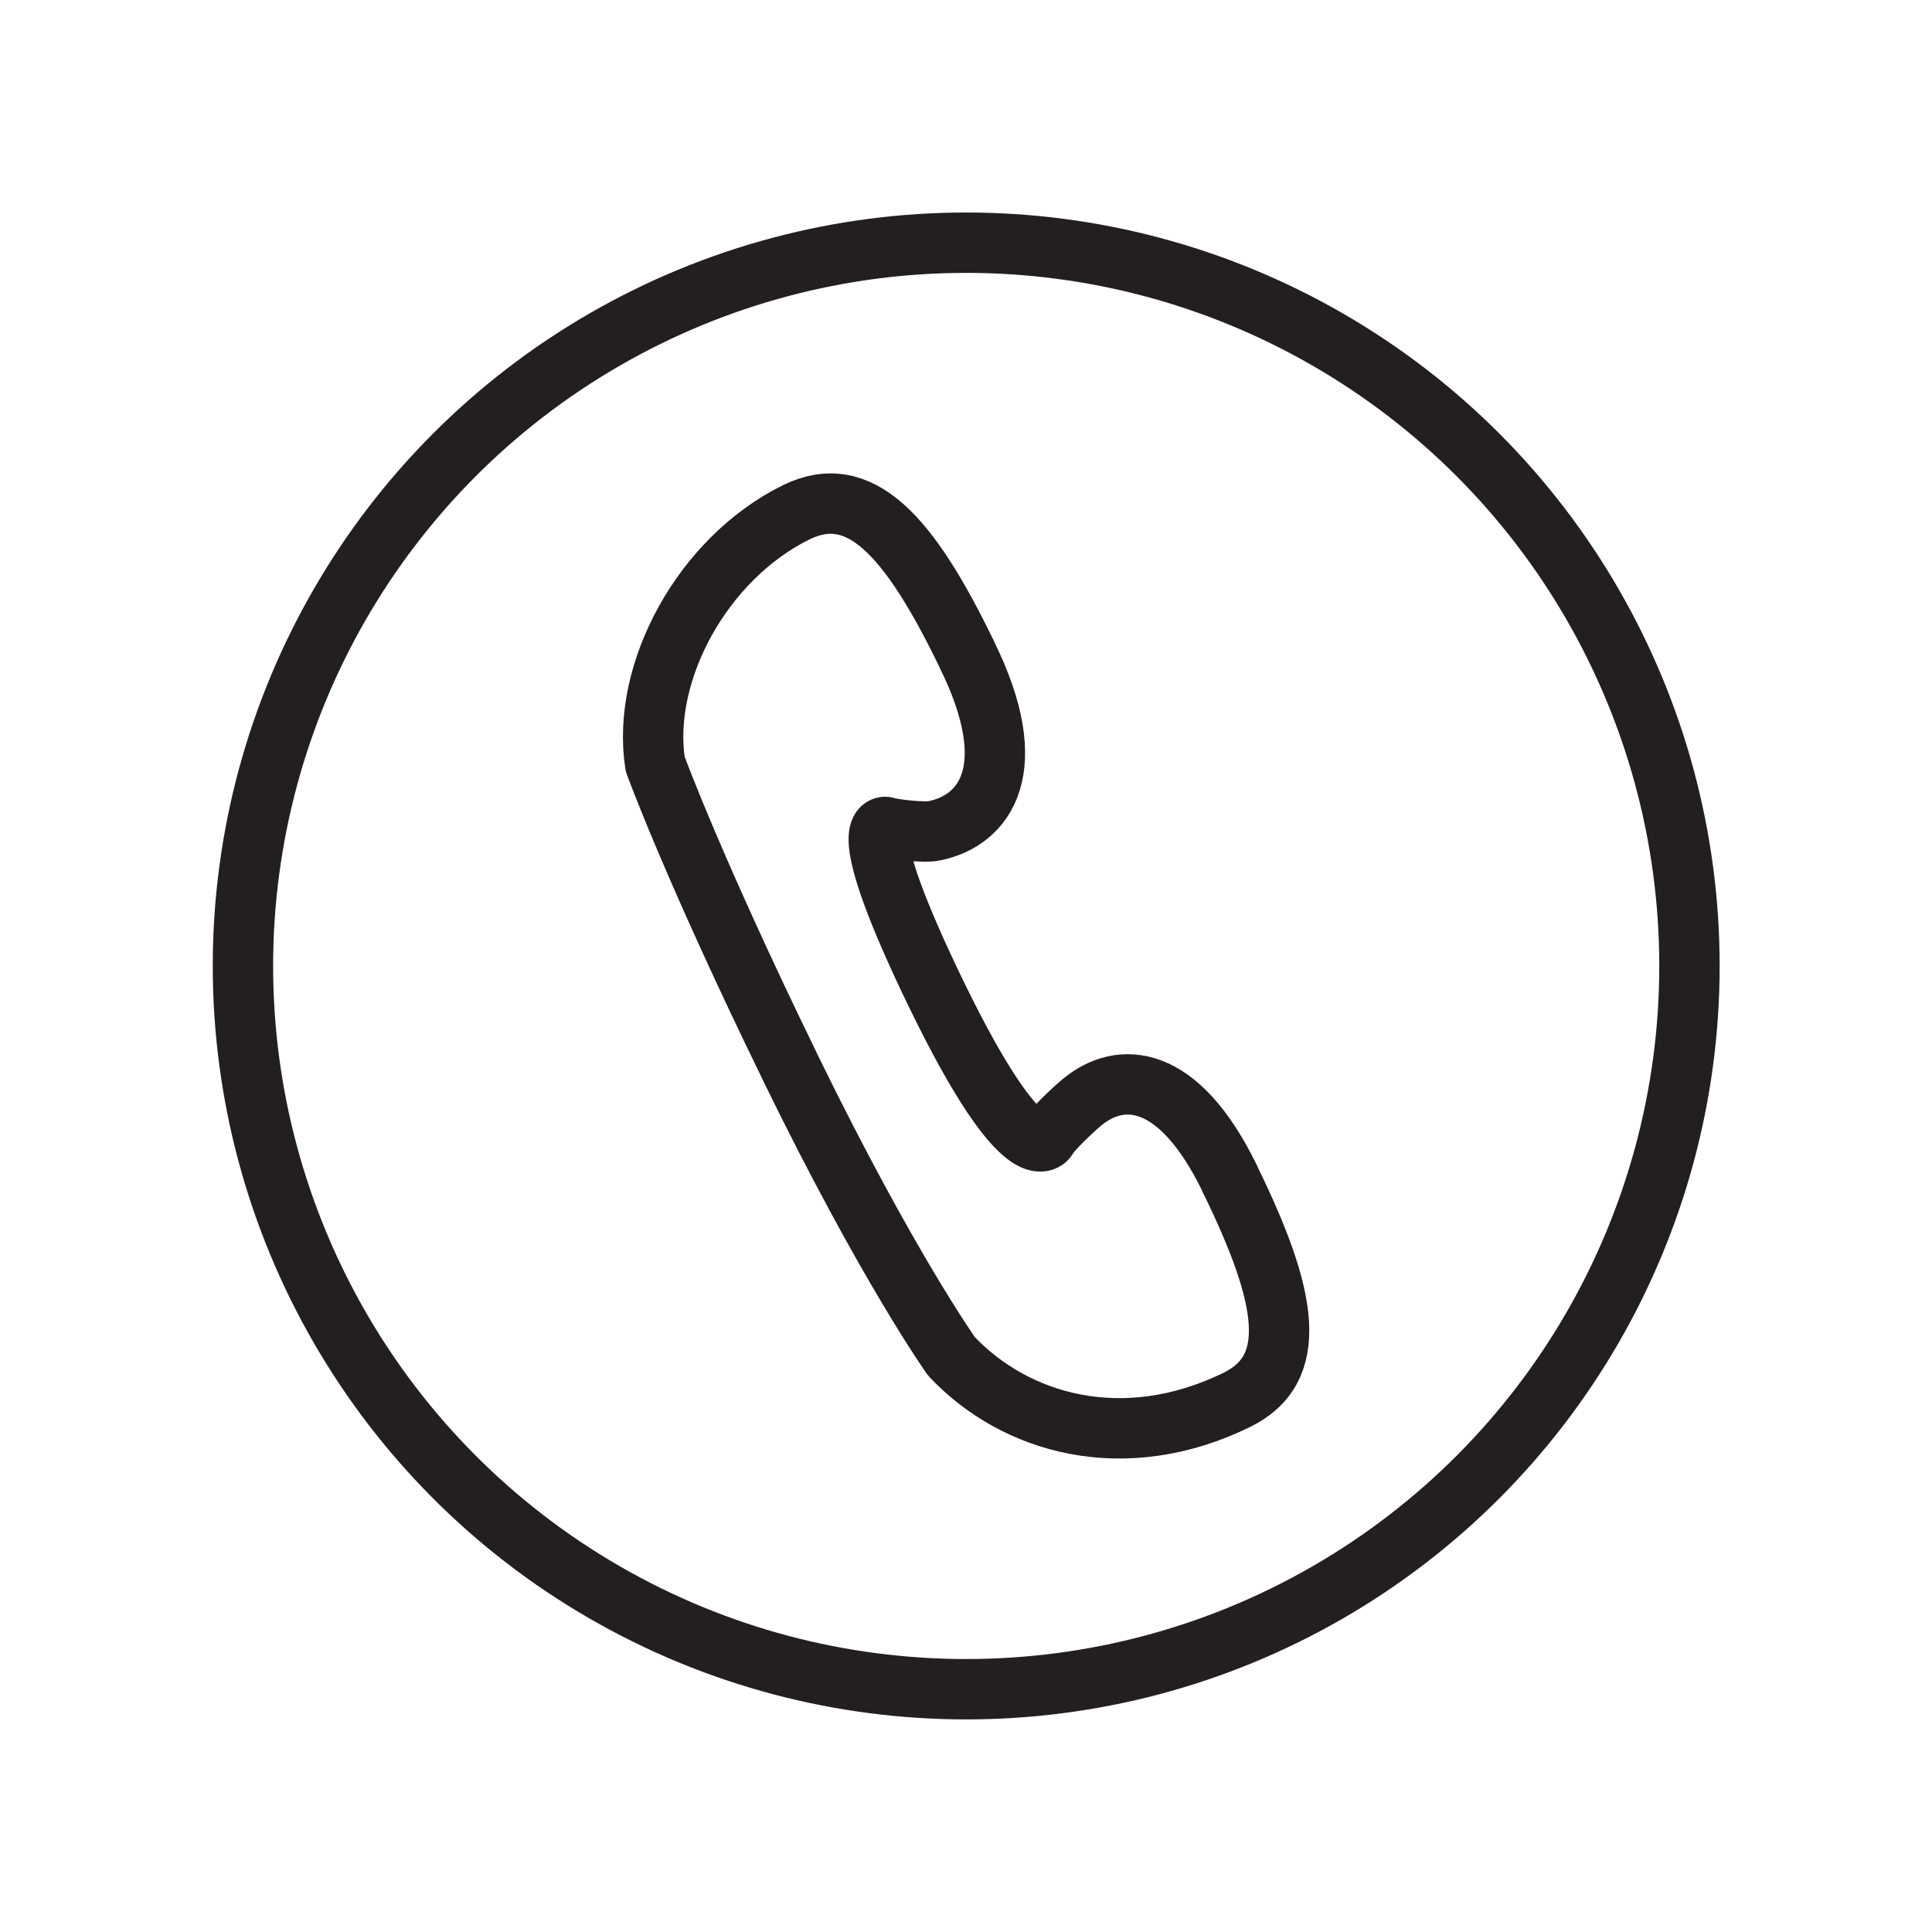 <?xml version="1.0" encoding="utf-8"?>
<!-- Generator: Adobe Illustrator 19.1.1, SVG Export Plug-In . SVG Version: 6.00 Build 0)  -->
<svg version="1.1" id="Layer_1" xmlns="http://www.w3.org/2000/svg" xmlns:xlink="http://www.w3.org/1999/xlink" x="0px" y="0px"
	 width="24.001px" height="24px" viewBox="0 0 24.001 24" style="enable-background:new 0 0 24.001 24;" xml:space="preserve">
<style type="text/css">
	.st0{fill:none;stroke:#231F20;stroke-width:0.75;stroke-linejoin:round;stroke-miterlimit:10;}
	.st1{fill:none;stroke:#231F20;stroke-width:0.75;stroke-linecap:round;stroke-miterlimit:10;}
	.st2{fill:none;stroke:#231F20;stroke-width:0.75;stroke-miterlimit:10;}
	
		.st3{fill:none;stroke:#231F20;stroke-width:0.75;stroke-linecap:round;stroke-linejoin:round;stroke-miterlimit:10;stroke-dasharray:1,2;}
	.st4{fill:none;stroke:#231F20;stroke-width:0.75;stroke-linecap:round;stroke-linejoin:round;stroke-miterlimit:10;}
	.st5{fill:none;stroke:#231F20;stroke-width:0.75;stroke-linecap:round;stroke-linejoin:round;}
	.st6{fill:none;stroke:#231F20;stroke-width:0.75;stroke-linecap:round;stroke-linejoin:round;stroke-dasharray:1.229,2.458;}
	.st7{fill:none;stroke:#231F20;stroke-width:0.75;stroke-linecap:round;stroke-linejoin:round;stroke-dasharray:1.229,2.458;}
	.st8{fill:none;stroke:#231F20;stroke-width:0.75;stroke-linecap:round;stroke-linejoin:round;stroke-dasharray:1.228,2.456;}
	.st9{fill:none;stroke:#231F20;stroke-width:0.75;stroke-linecap:round;stroke-linejoin:round;stroke-dasharray:1.228,2.456;}
	.st10{fill:none;stroke:#231F20;stroke-width:0.75;stroke-linecap:round;stroke-linejoin:round;stroke-dasharray:1.229,2.458;}
	.st11{fill:none;stroke:#231F20;stroke-width:0.75;stroke-linecap:round;stroke-linejoin:round;stroke-dasharray:1.228,2.457;}
	.st12{fill:none;stroke:#231F20;stroke-width:0.75;stroke-linecap:round;stroke-linejoin:round;stroke-dasharray:1.228,2.457;}
	.st13{fill:none;stroke:#231F20;stroke-width:0.75;stroke-linecap:round;stroke-linejoin:round;stroke-dasharray:1.229,2.459;}
	.st14{fill:none;stroke:#231F20;stroke-width:0.75;stroke-linecap:round;stroke-linejoin:round;stroke-dasharray:1.229,2.458;}
	.st15{stroke:#231F20;stroke-width:0.75;}
</style>
<g>
	<path class="st0" d="M8.139,9.491c0,0,0.469,1.291,1.674,3.76c0.003,0.006,0.003,0.009,0.006,0.014
		c1.206,2.471,2.001,3.585,2.001,3.585c0.791,0.84,2.137,1.228,3.544,0.541c0.785-0.385,0.636-1.27-0.081-2.736
		c-0.003,0-0.003-0.003-0.003-0.003c-0.003-0.003-0.003-0.007-0.003-0.012c-0.638-1.313-1.361-1.345-1.842-0.941
		c-0.095,0.077-0.396,0.363-0.428,0.441c0,0-0.277,0.463-1.362-1.761c-1.081-2.223-0.639-2.105-0.639-2.105
		c0.078,0.029,0.49,0.077,0.609,0.045c0.616-0.129,1.104-0.761,0.392-2.196c0-0.002-0.003-0.005-0.003-0.009
		c0,0,0-0.003-0.003-0.005c-0.712-1.466-1.322-2.129-2.107-1.746C8.729,6.935,7.962,8.35,8.139,9.491z"/>
	<circle class="st4" cx="12.003" cy="12" r="8.985"/>
</g>
</svg>
